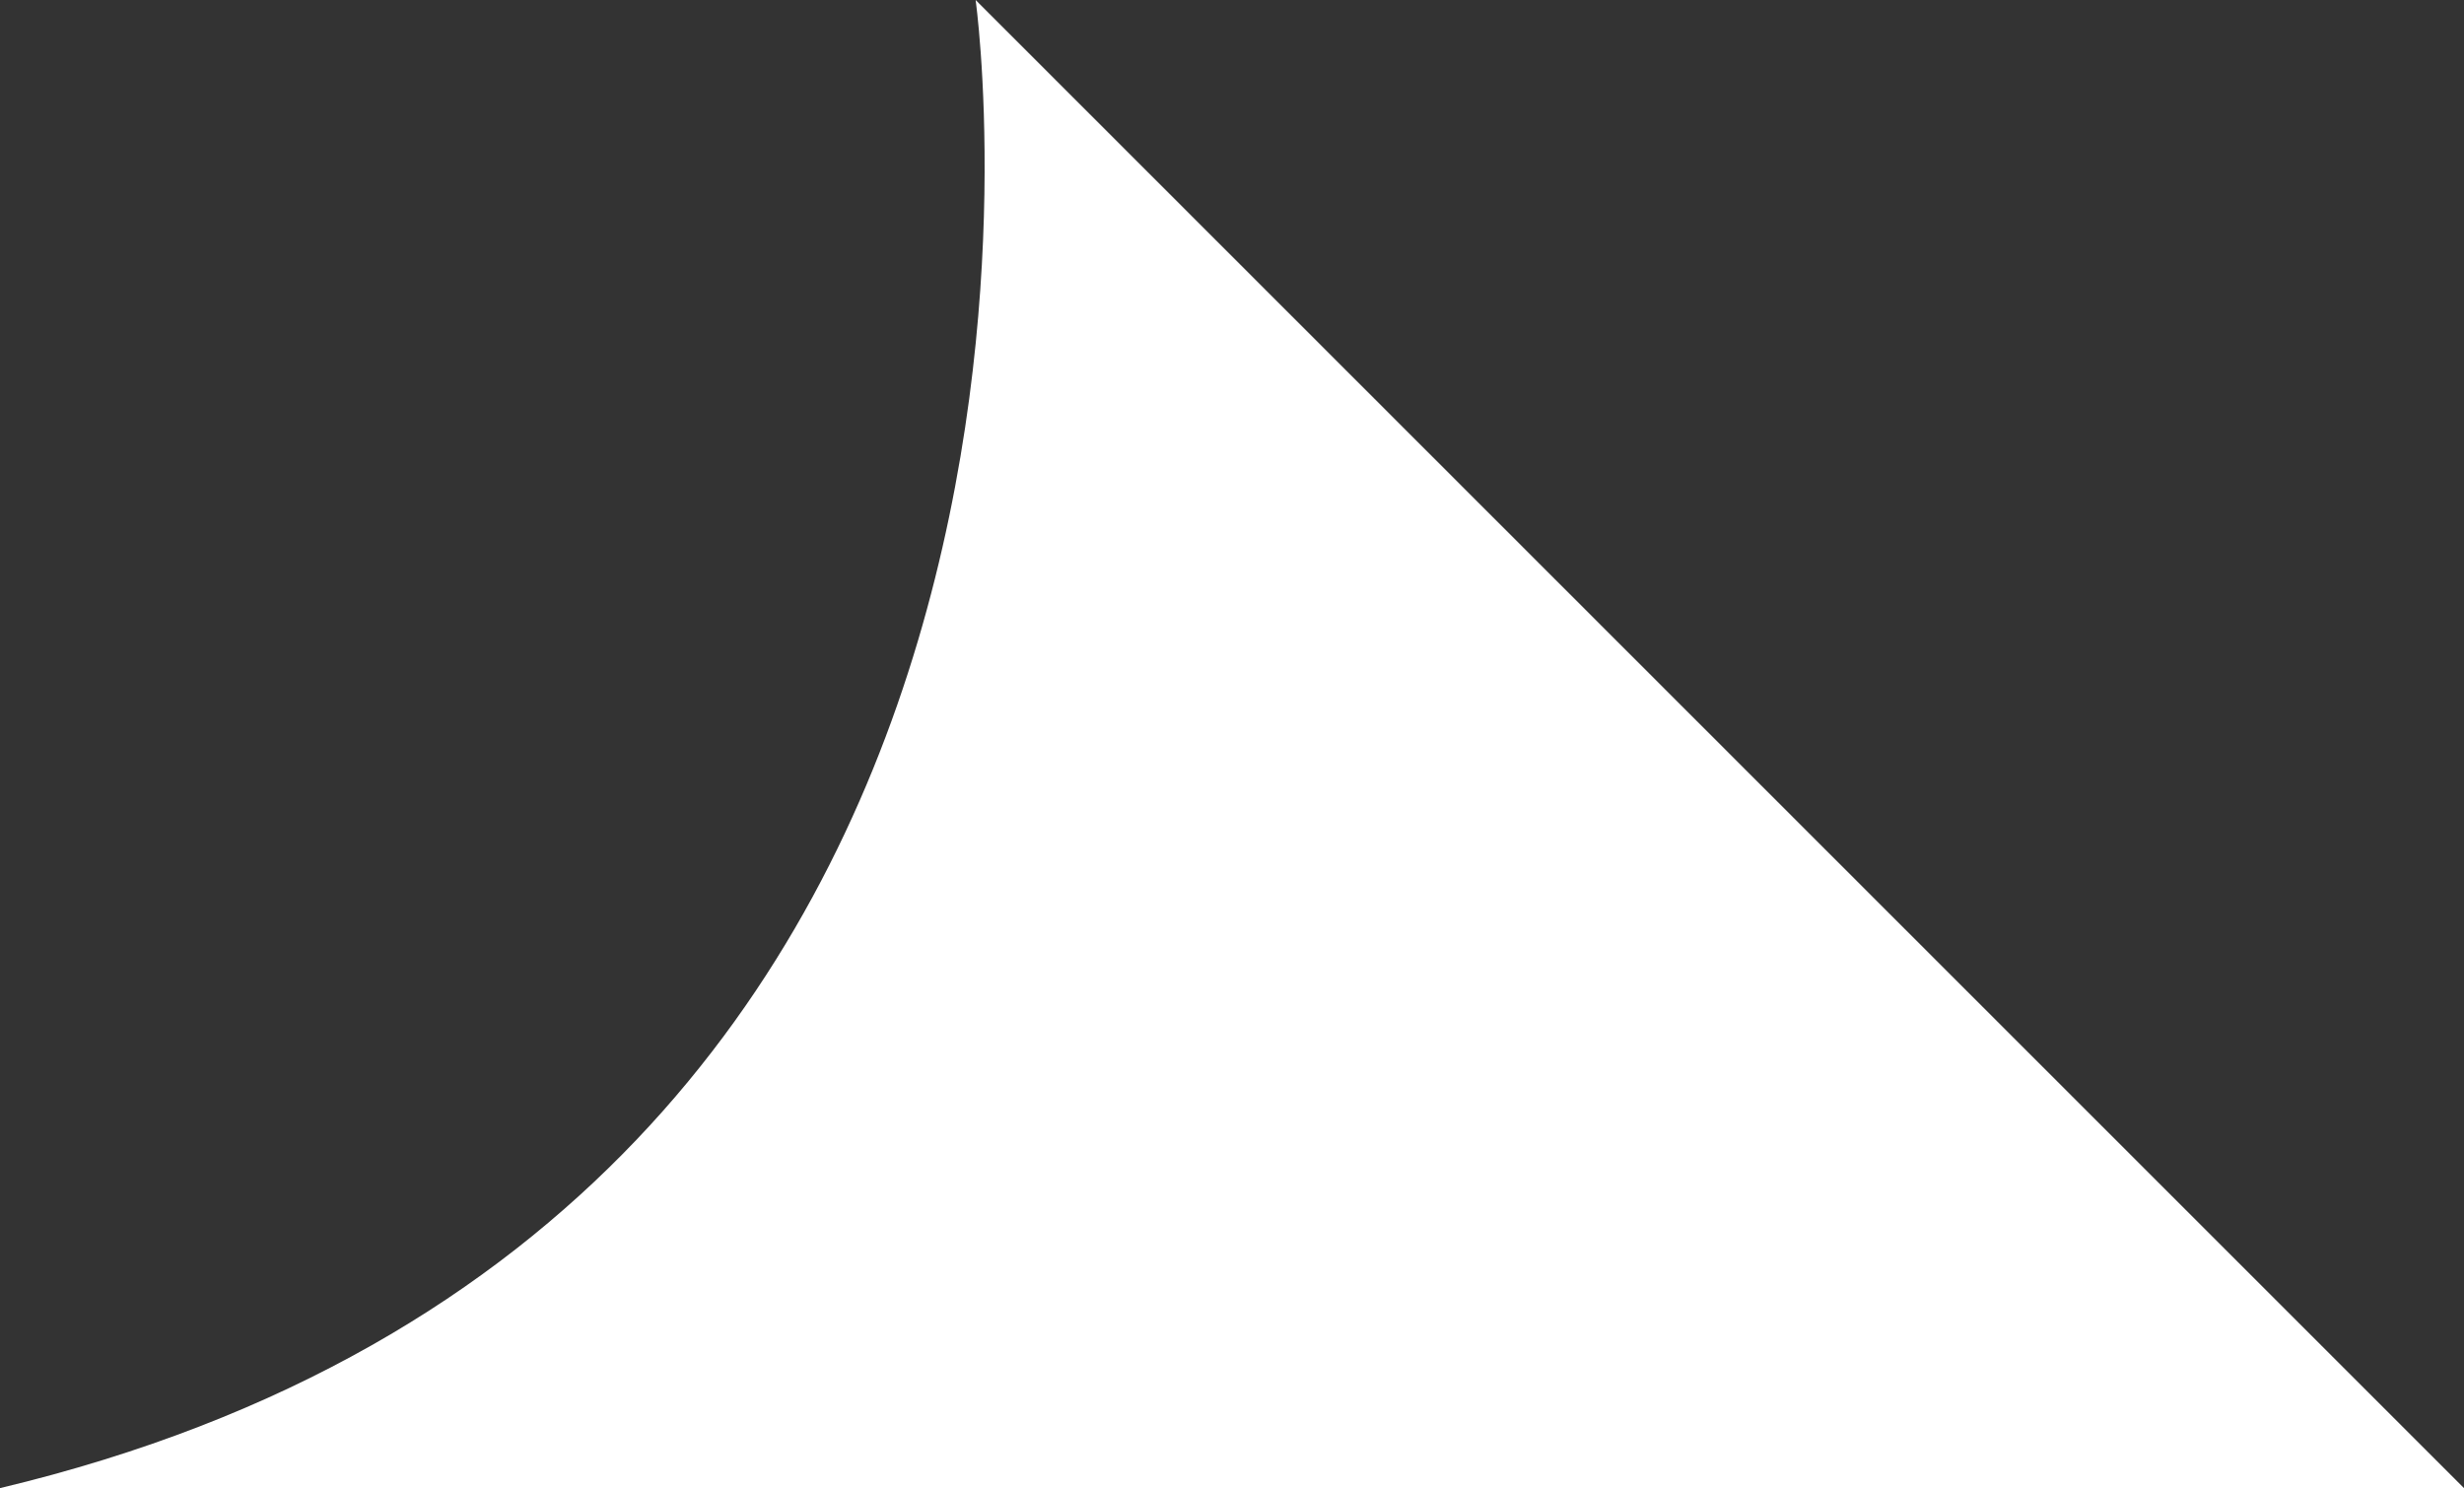 <?xml version="1.0" encoding="utf-8"?>
<!-- Generator: Adobe Illustrator 25.0.1, SVG Export Plug-In . SVG Version: 6.00 Build 0)  -->
<svg version="1.1" id="레이어_1" xmlns="http://www.w3.org/2000/svg" xmlns:xlink="http://www.w3.org/1999/xlink" x="0px"
	 y="0px" width="162.9px" height="98.4px" viewBox="0 0 162.9 98.4" style="enable-background:new 0 0 162.9 98.4;"
	 xml:space="preserve">
<rect x="0" y="0" width="162.9" height="98.4" fill="#333333" stroke="none"/>
<style type="text/css">
	.st0{display:none;}
	.st1{display:inline;fill:#EDE8DA;}
	.st2{fill:#FFFFFF;}
</style>
<g id="레이어_1_1_" class="st0">
	<path class="st1" d="M0,98.4h144.4h220c44.2,0,80-35.8,80-80v-199c0-44.2-35.8-80-80-80h-220c-44.2,0-80,35.8-80,80v199h0.1
		C64.4,57.3,36.8,91.2,0,98.4"/>
</g>
<g id="레이어_2_1_">
	<path class="st2" d="M0,98.4h162.9L64.5,0C64.5,0,75.8,80.3,0,98.4z"/>
</g>
</svg>
